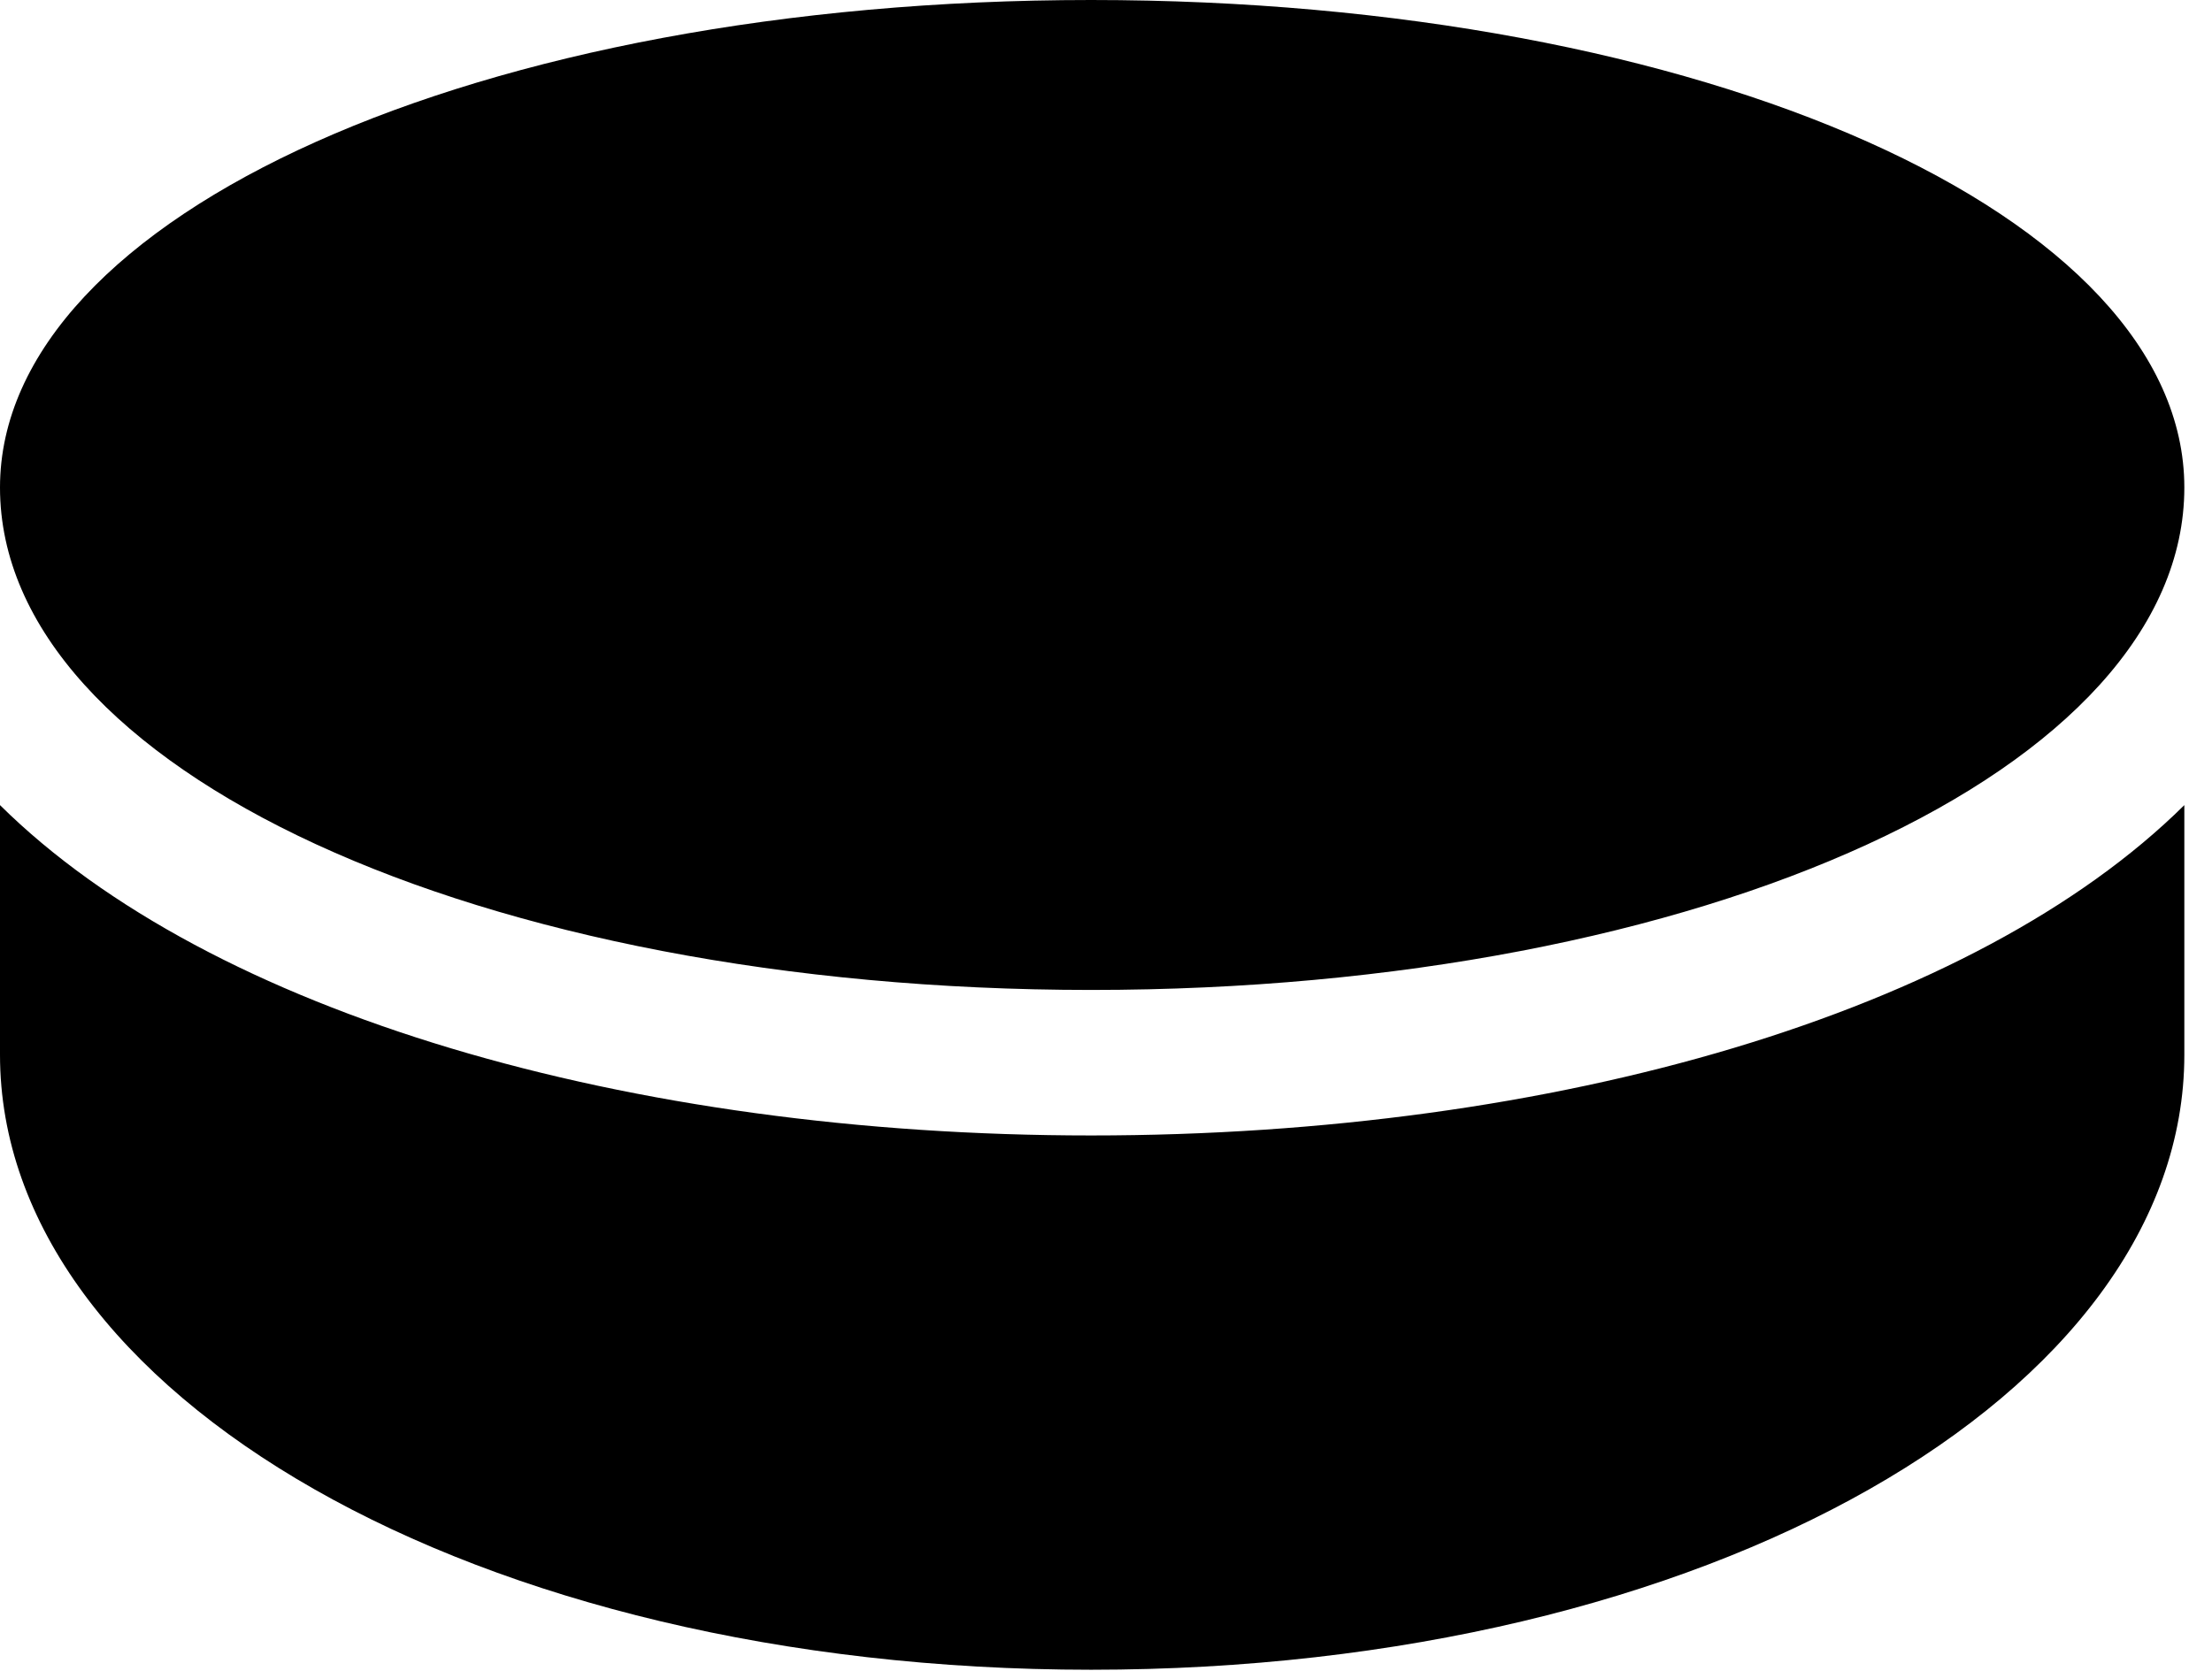 <svg version="1.1" xmlns="http://www.w3.org/2000/svg" xmlns:xlink="http://www.w3.org/1999/xlink" viewBox="0 0 28.465 21.506">
 <g>
  
  <path d="M14.041 12.742C21.93 12.742 28.109 9.898 28.109 6.275C28.109 2.775 21.93 0 14.041 0C6.166 0 0 2.775 0 6.275C0 9.898 6.166 12.742 14.041 12.742ZM14.041 21.492C21.984 21.492 28.109 17.938 28.109 13.576L28.109 10.363C25.416 13.029 20.029 14.615 14.041 14.615C8.094 14.615 2.707 13.043 0 10.363L0 13.576C0 17.938 6.111 21.492 14.041 21.492Z" style="fill:hsl(0 0 0/0.85)"></path>
 </g>
</svg>
